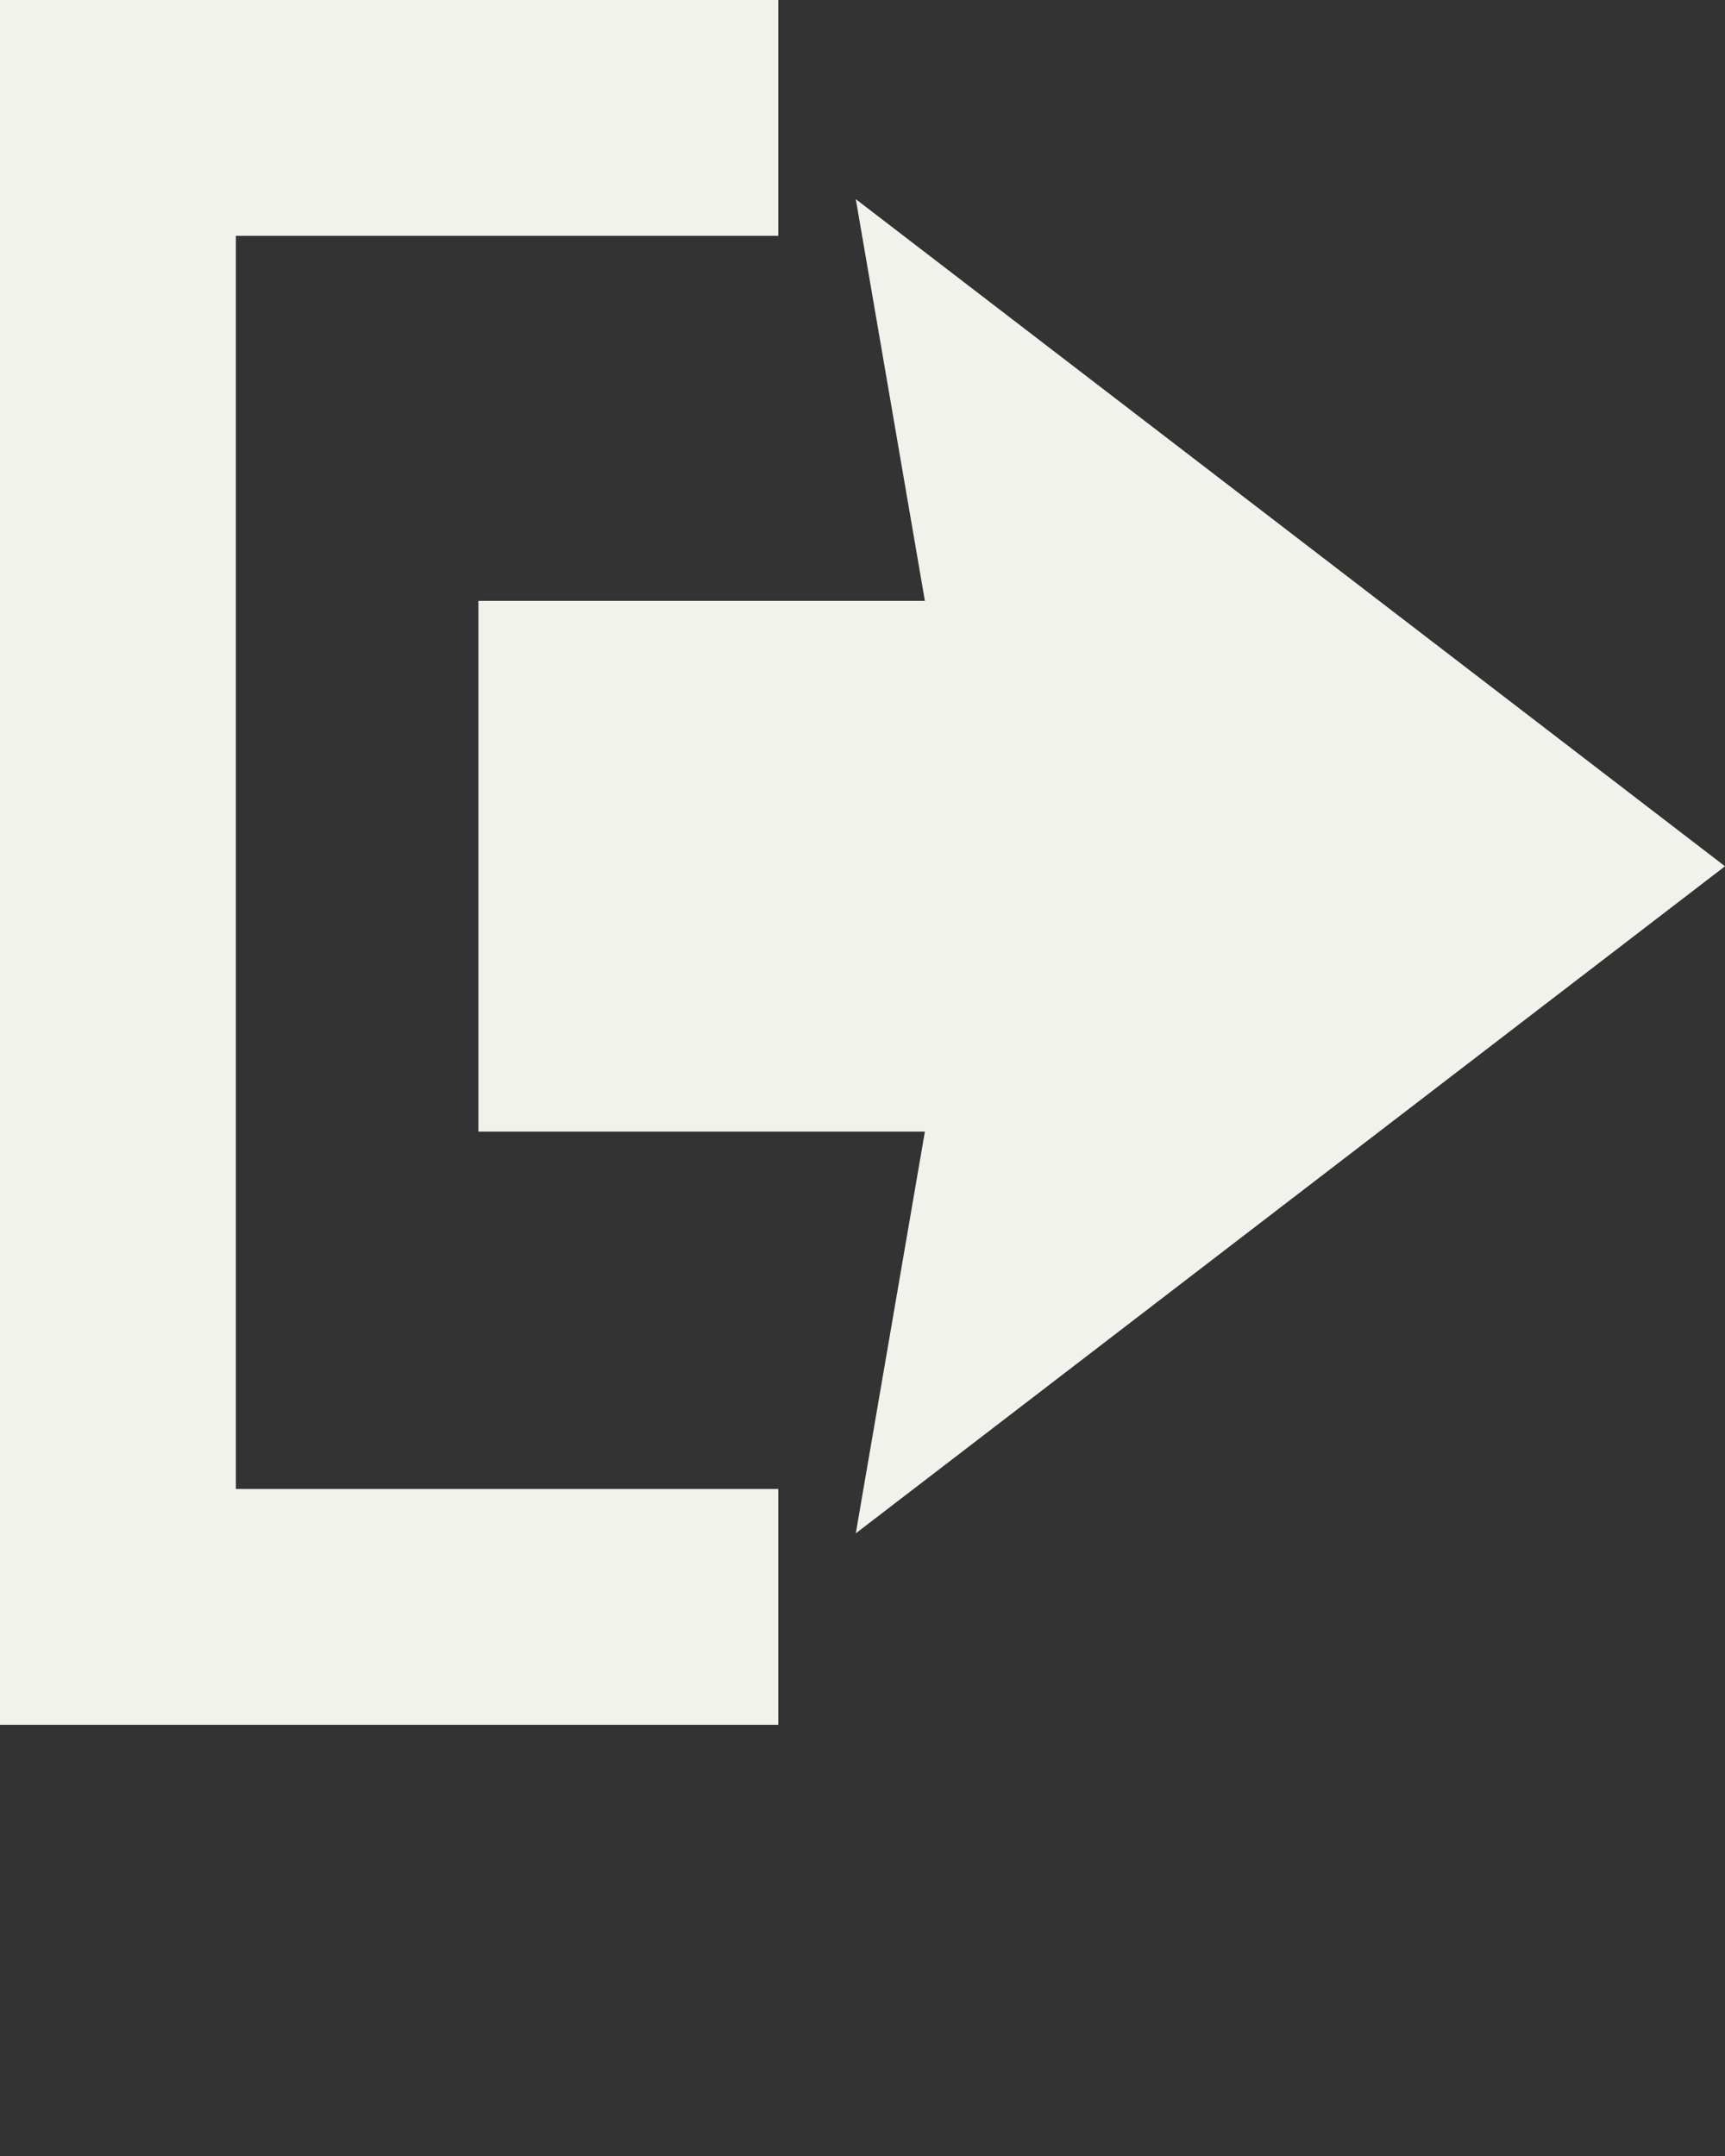 <svg xmlns="http://www.w3.org/2000/svg" xmlns:xlink="http://www.w3.org/1999/xlink" version="1.1" x="0px" y="0px" viewBox="0 0 100 125" style="enable-background:new 0 0 100 100;" xml:space="preserve"><rect x="0" y="0" width="100" height="125" fill="#333333" stroke="none"/><g fill="#F1F2EB" stroke="none"><path d="M27.734,34.838h25.883l-4.006-23.291L100,50.224L49.611,88.9l4.006-23.292H27.734V34.838z M45.117,86.328H13.672V13.673   h31.445V0H0l0,0v100h45.117V86.328z"/></g></svg>